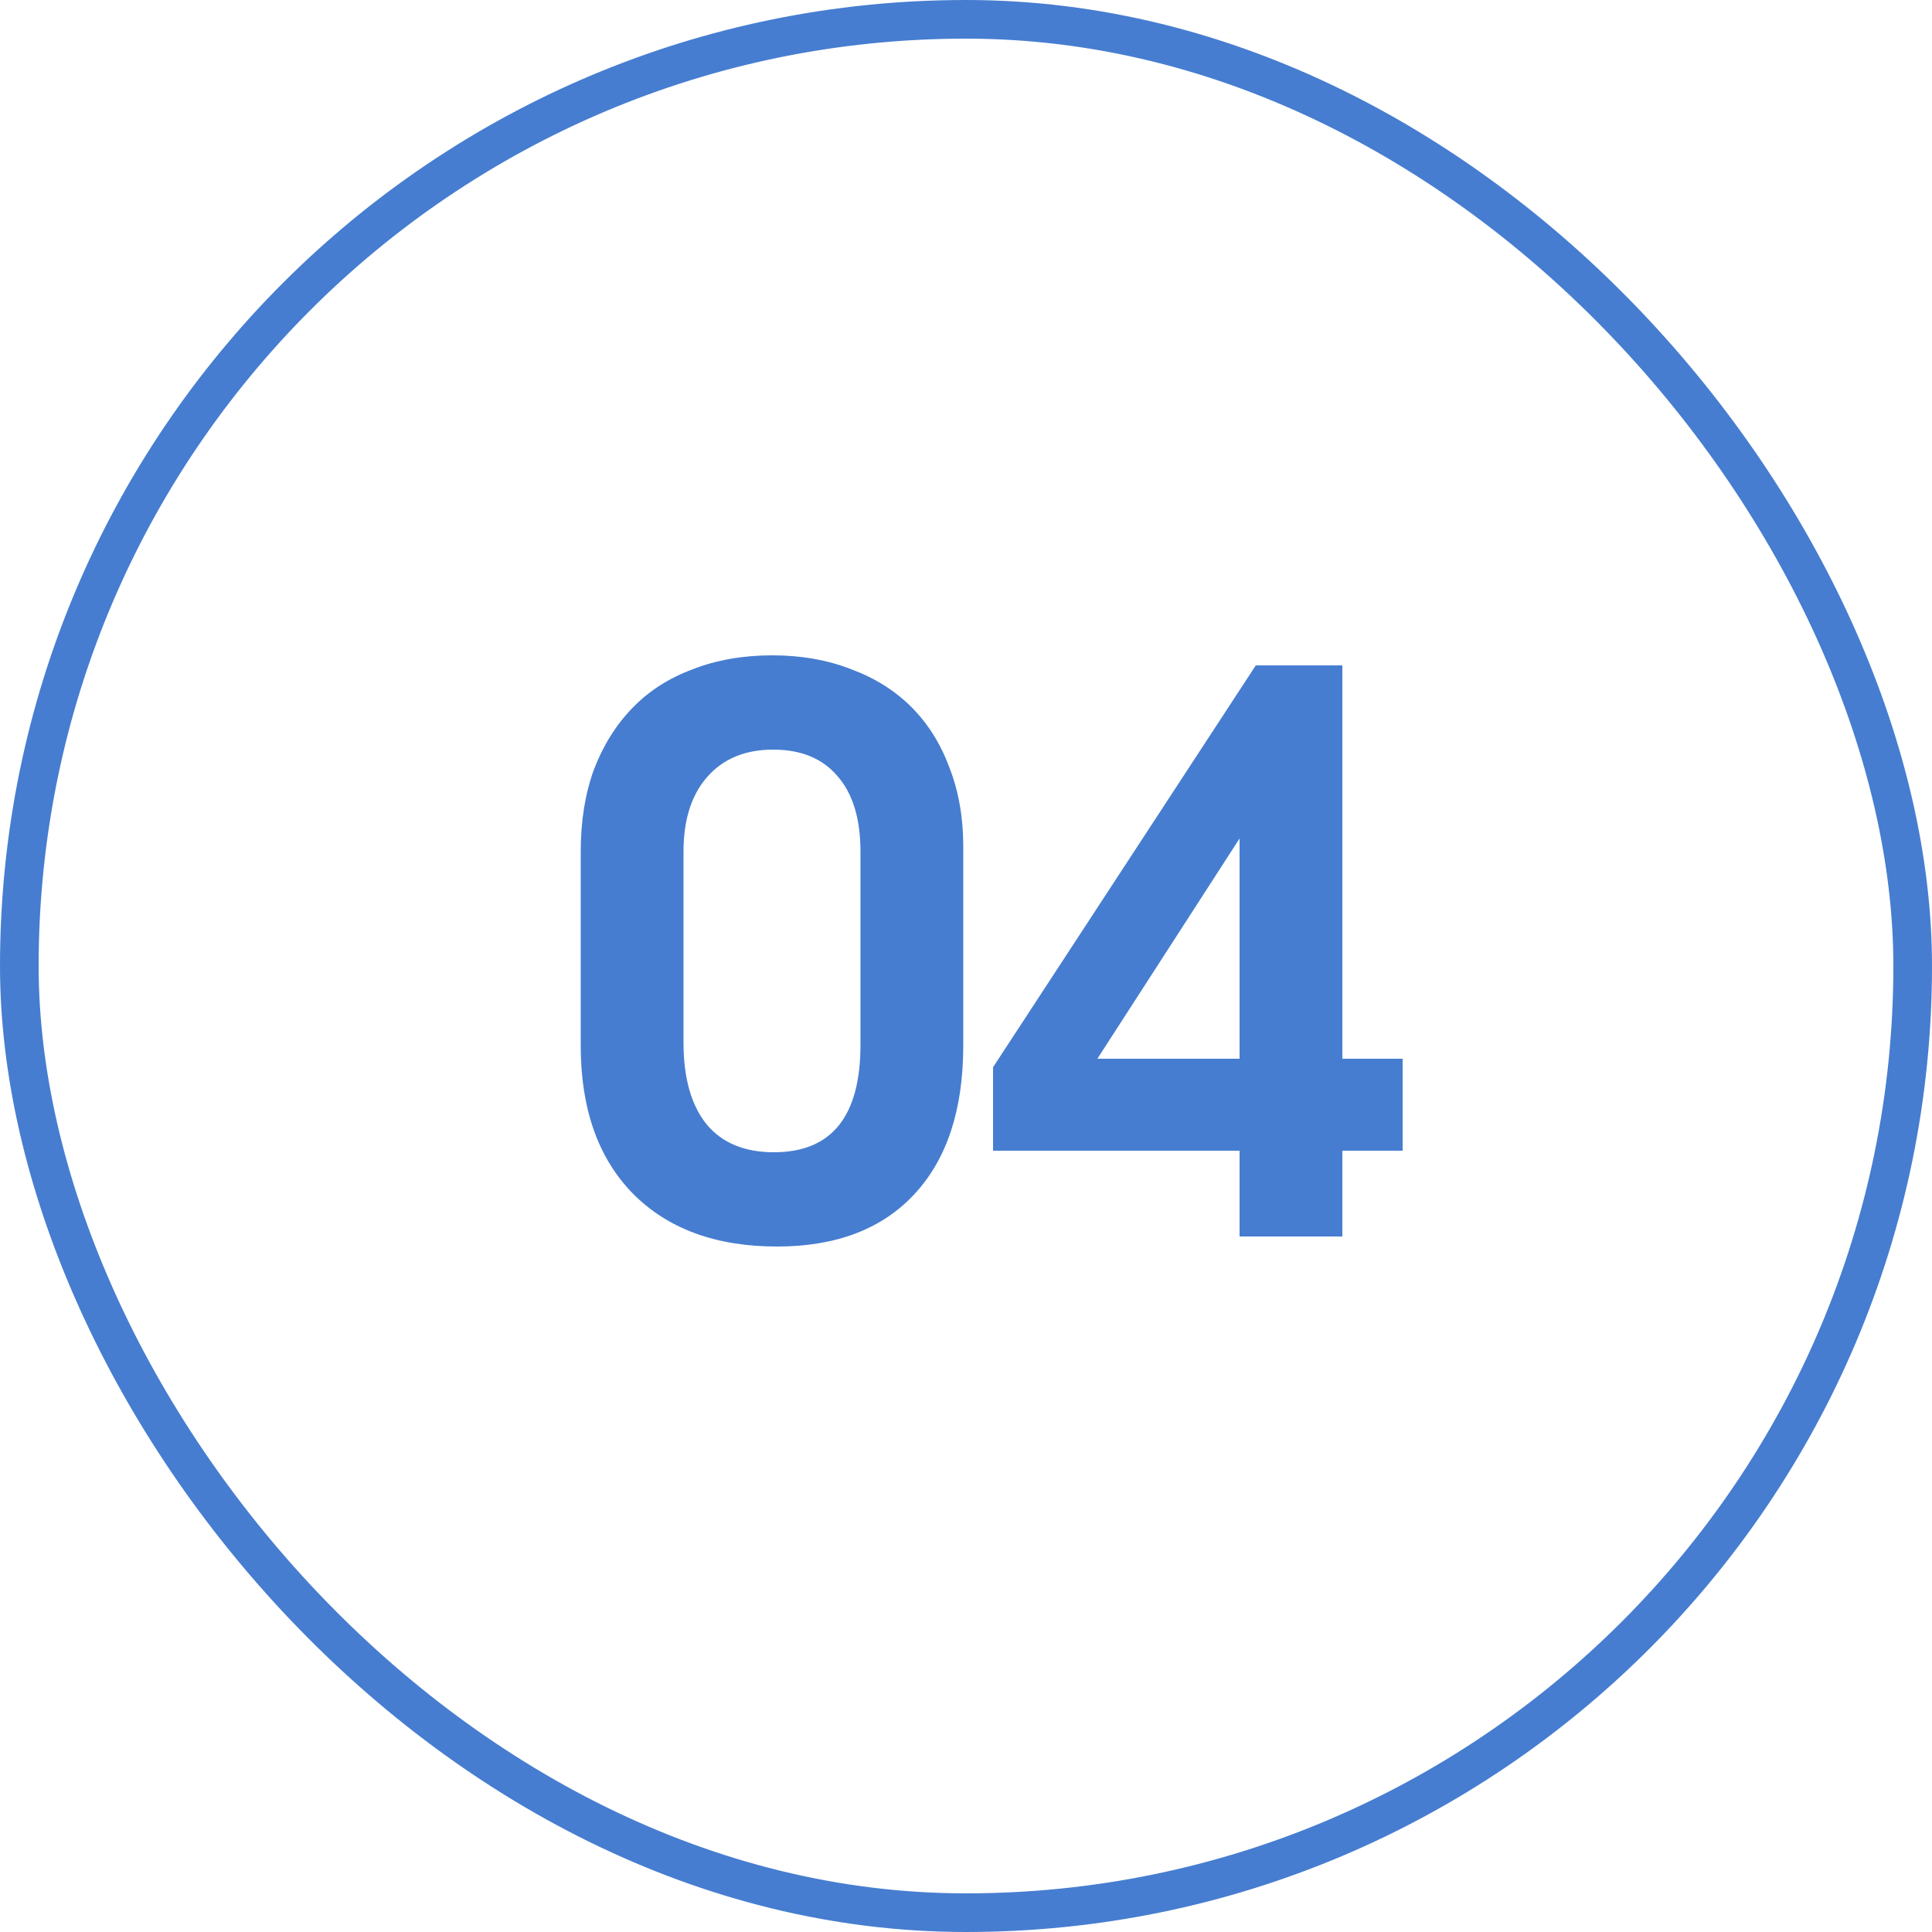 <svg width="50" height="50" viewBox="0 0 50 50" fill="none" xmlns="http://www.w3.org/2000/svg">
<g filter="url(#filter0_b_180_24653)">
<rect x="0.5" y="0.5" width="49" height="49" rx="24.5" stroke="#467DD0"/>
<path d="M15.029 22.04C15.029 21.253 15.142 20.547 15.369 19.92C15.609 19.293 15.942 18.76 16.369 18.32C16.795 17.88 17.315 17.547 17.929 17.32C18.542 17.08 19.229 16.96 19.989 16.96C20.735 16.96 21.415 17.08 22.029 17.32C22.642 17.547 23.162 17.873 23.589 18.3C24.015 18.727 24.342 19.247 24.569 19.86C24.809 20.473 24.929 21.153 24.929 21.9V27.06C24.929 28.713 24.509 29.993 23.669 30.9C22.829 31.807 21.642 32.26 20.109 32.26C18.522 32.26 17.275 31.8 16.369 30.88C15.475 29.96 15.029 28.687 15.029 27.06V22.04ZM17.689 26.98C17.689 27.9 17.889 28.607 18.289 29.1C18.689 29.58 19.269 29.82 20.029 29.82C21.522 29.82 22.269 28.893 22.269 27.04V22.04C22.269 21.187 22.069 20.533 21.669 20.08C21.282 19.627 20.729 19.4 20.009 19.4C19.289 19.4 18.722 19.633 18.309 20.1C17.895 20.567 17.689 21.213 17.689 22.04V26.98ZM25.7 27.62L32.5 17.22H34.74V27.4H36.3V29.78H34.74V32H32.08V29.78H25.7V27.62ZM32.08 27.4V21.7L28.4 27.4H32.08Z" fill="#467DD0"/>
</g>
<defs>
<filter id="filter0_b_180_24653" x="-100" y="-100" width="250" height="250" filterUnits="userSpaceOnUse" color-interpolation-filters="sRGB">
<feFlood flood-opacity="0" result="BackgroundImageFix"/>
<feGaussianBlur in="BackgroundImageFix" stdDeviation="50"/>
<feComposite in2="SourceAlpha" operator="in" result="effect1_backgroundBlur_180_24653"/>
<feBlend mode="normal" in="SourceGraphic" in2="effect1_backgroundBlur_180_24653" result="shape"/>
</filter>
</defs>
</svg>
